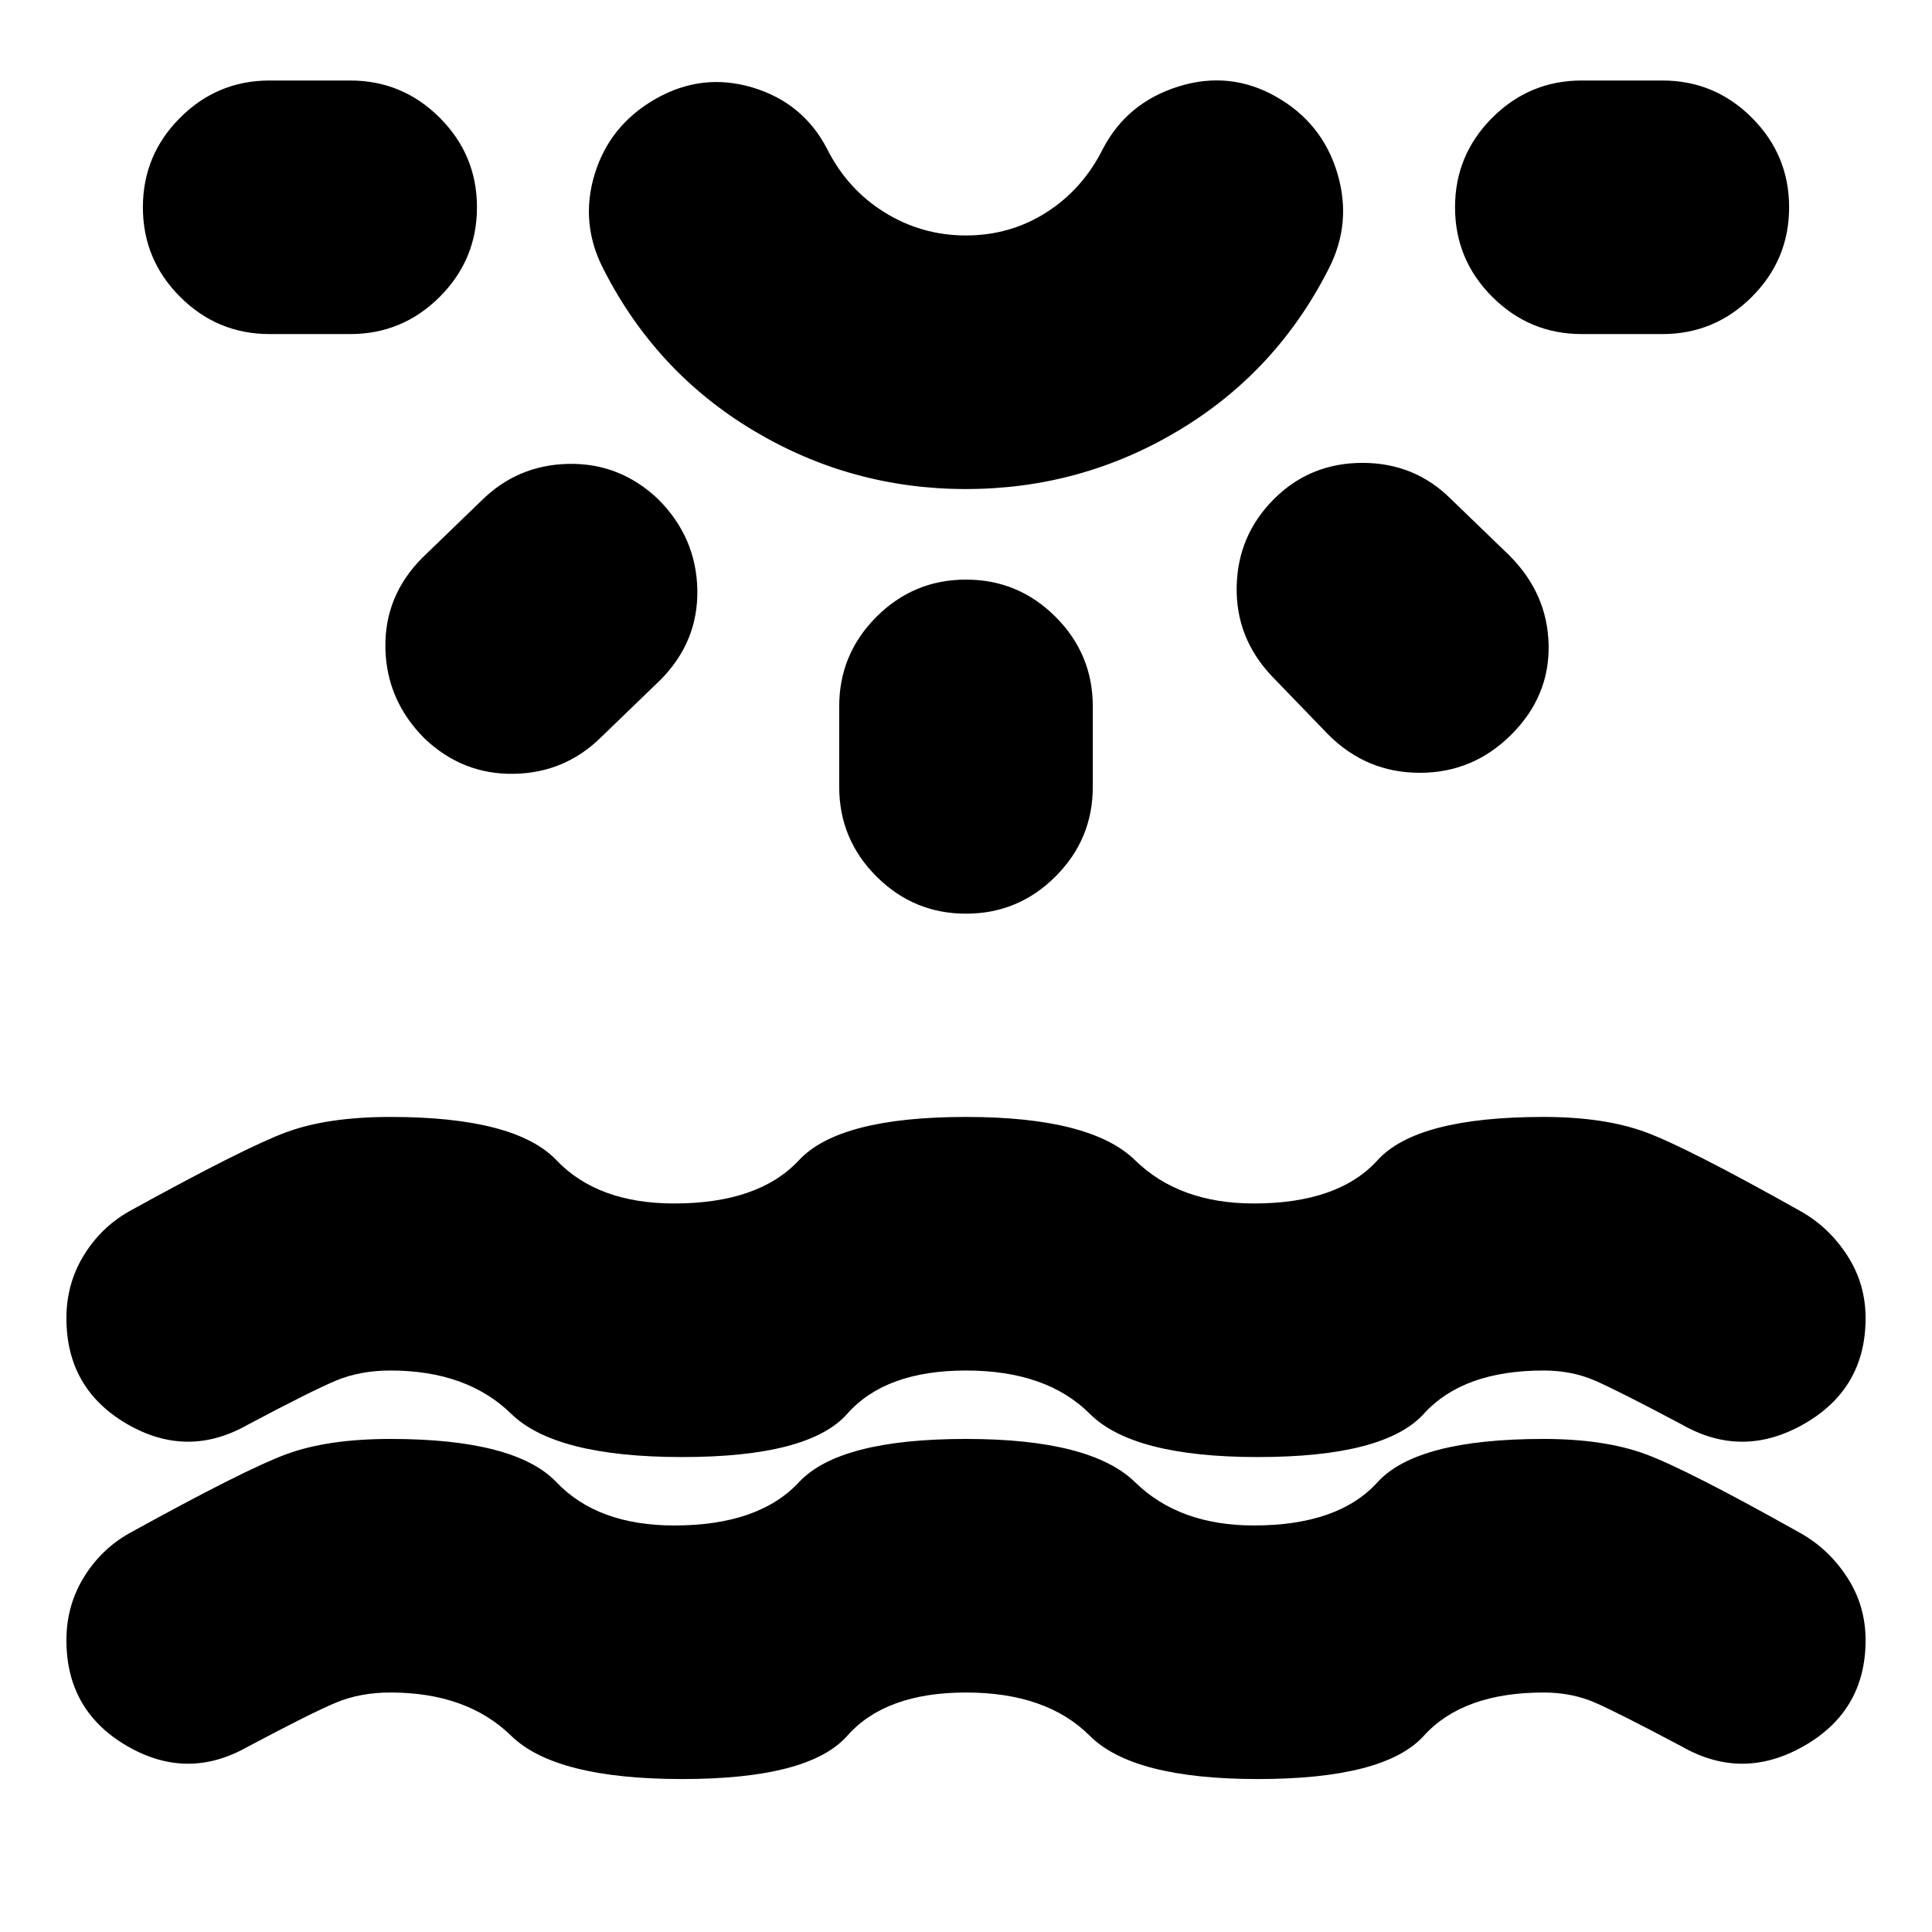 <svg xmlns="http://www.w3.org/2000/svg" height="24" viewBox="0 -960 960 960" width="24"><path d="M339-76q-63 0-85-21.5T194-119q-15 0-27 5t-44 22q-30 17-60-.5T33-145q0-17 8.5-31T64-198q58-32 78.5-39.5T194-245q62 0 82.5 21.5T335-202q42 0 62-21.5t83-21.5q62 0 84 21.5t59 21.5q42 0 61.5-21.5T767-245q30 0 50.5 7.5T895-198q14 8 23 22t9 31q0 35-30.5 52.5T836-92q-32-17-43.5-22t-25.5-5q-40 0-59.5 21.5T625-76q-62 0-83.5-21.5T480-119q-40 0-59 21.5T339-76ZM237-857q0 26-18.5 44.5T174-794h-40q-26 0-44.5-18.5T71-857q0-26 18.5-44.5T134-920h40q26 0 44.5 18.5T237-857Zm90 145q19 19 19.5 45T328-622l-29 28q-18 18-43.5 18.5T211-593q-19-19-19.5-45t18.5-45l29-28q18-18 43.5-18.5T327-712Zm153-5q-57 0-105.5-29T300-826q-12-23-4.5-47.5T326-911q23-13 48-5.5t37 30.5q10 20 28.5 31.5T480-843q22 0 40-11.5t28-31.5q12-23 37.5-31t48.5 5q23 13 30.5 38t-4.5 48q-26 51-74.5 80T480-717Zm0-203Zm0 248q26 0 44.5 18.5T543-609v40q0 26-18.5 44.5T480-506q-26 0-44.5-18.5T417-569v-40q0-26 18.5-44.5T480-672Zm153-40q18-18 44-18t44 18l29 28q19 19 19.5 44.5T751-595q-19 19-45.5 19T660-595l-28-29q-18-19-17.5-44.5T633-712Zm256-145q0 26-18.5 44.5T826-794h-40q-26 0-44.5-18.5T723-857q0-26 18.5-44.5T786-920h40q26 0 44.5 18.5T889-857ZM339-236q-63 0-85-21.5T194-279q-15 0-27 5t-44 22q-30 17-60-.5T33-305q0-17 8.5-31T64-358q58-32 78.5-39.5T194-405q62 0 82.5 21.5T335-362q42 0 62-21.5t83-21.5q62 0 84 21.5t59 21.5q42 0 61.5-21.5T767-405q30 0 50.5 7.5T895-358q14 8 23 22t9 31q0 35-30.5 52.5t-60.5.5q-32-17-43.5-22t-25.5-5q-40 0-59.5 21.5T625-236q-62 0-83.5-21.5T480-279q-40 0-59 21.5T339-236Z"/></svg>